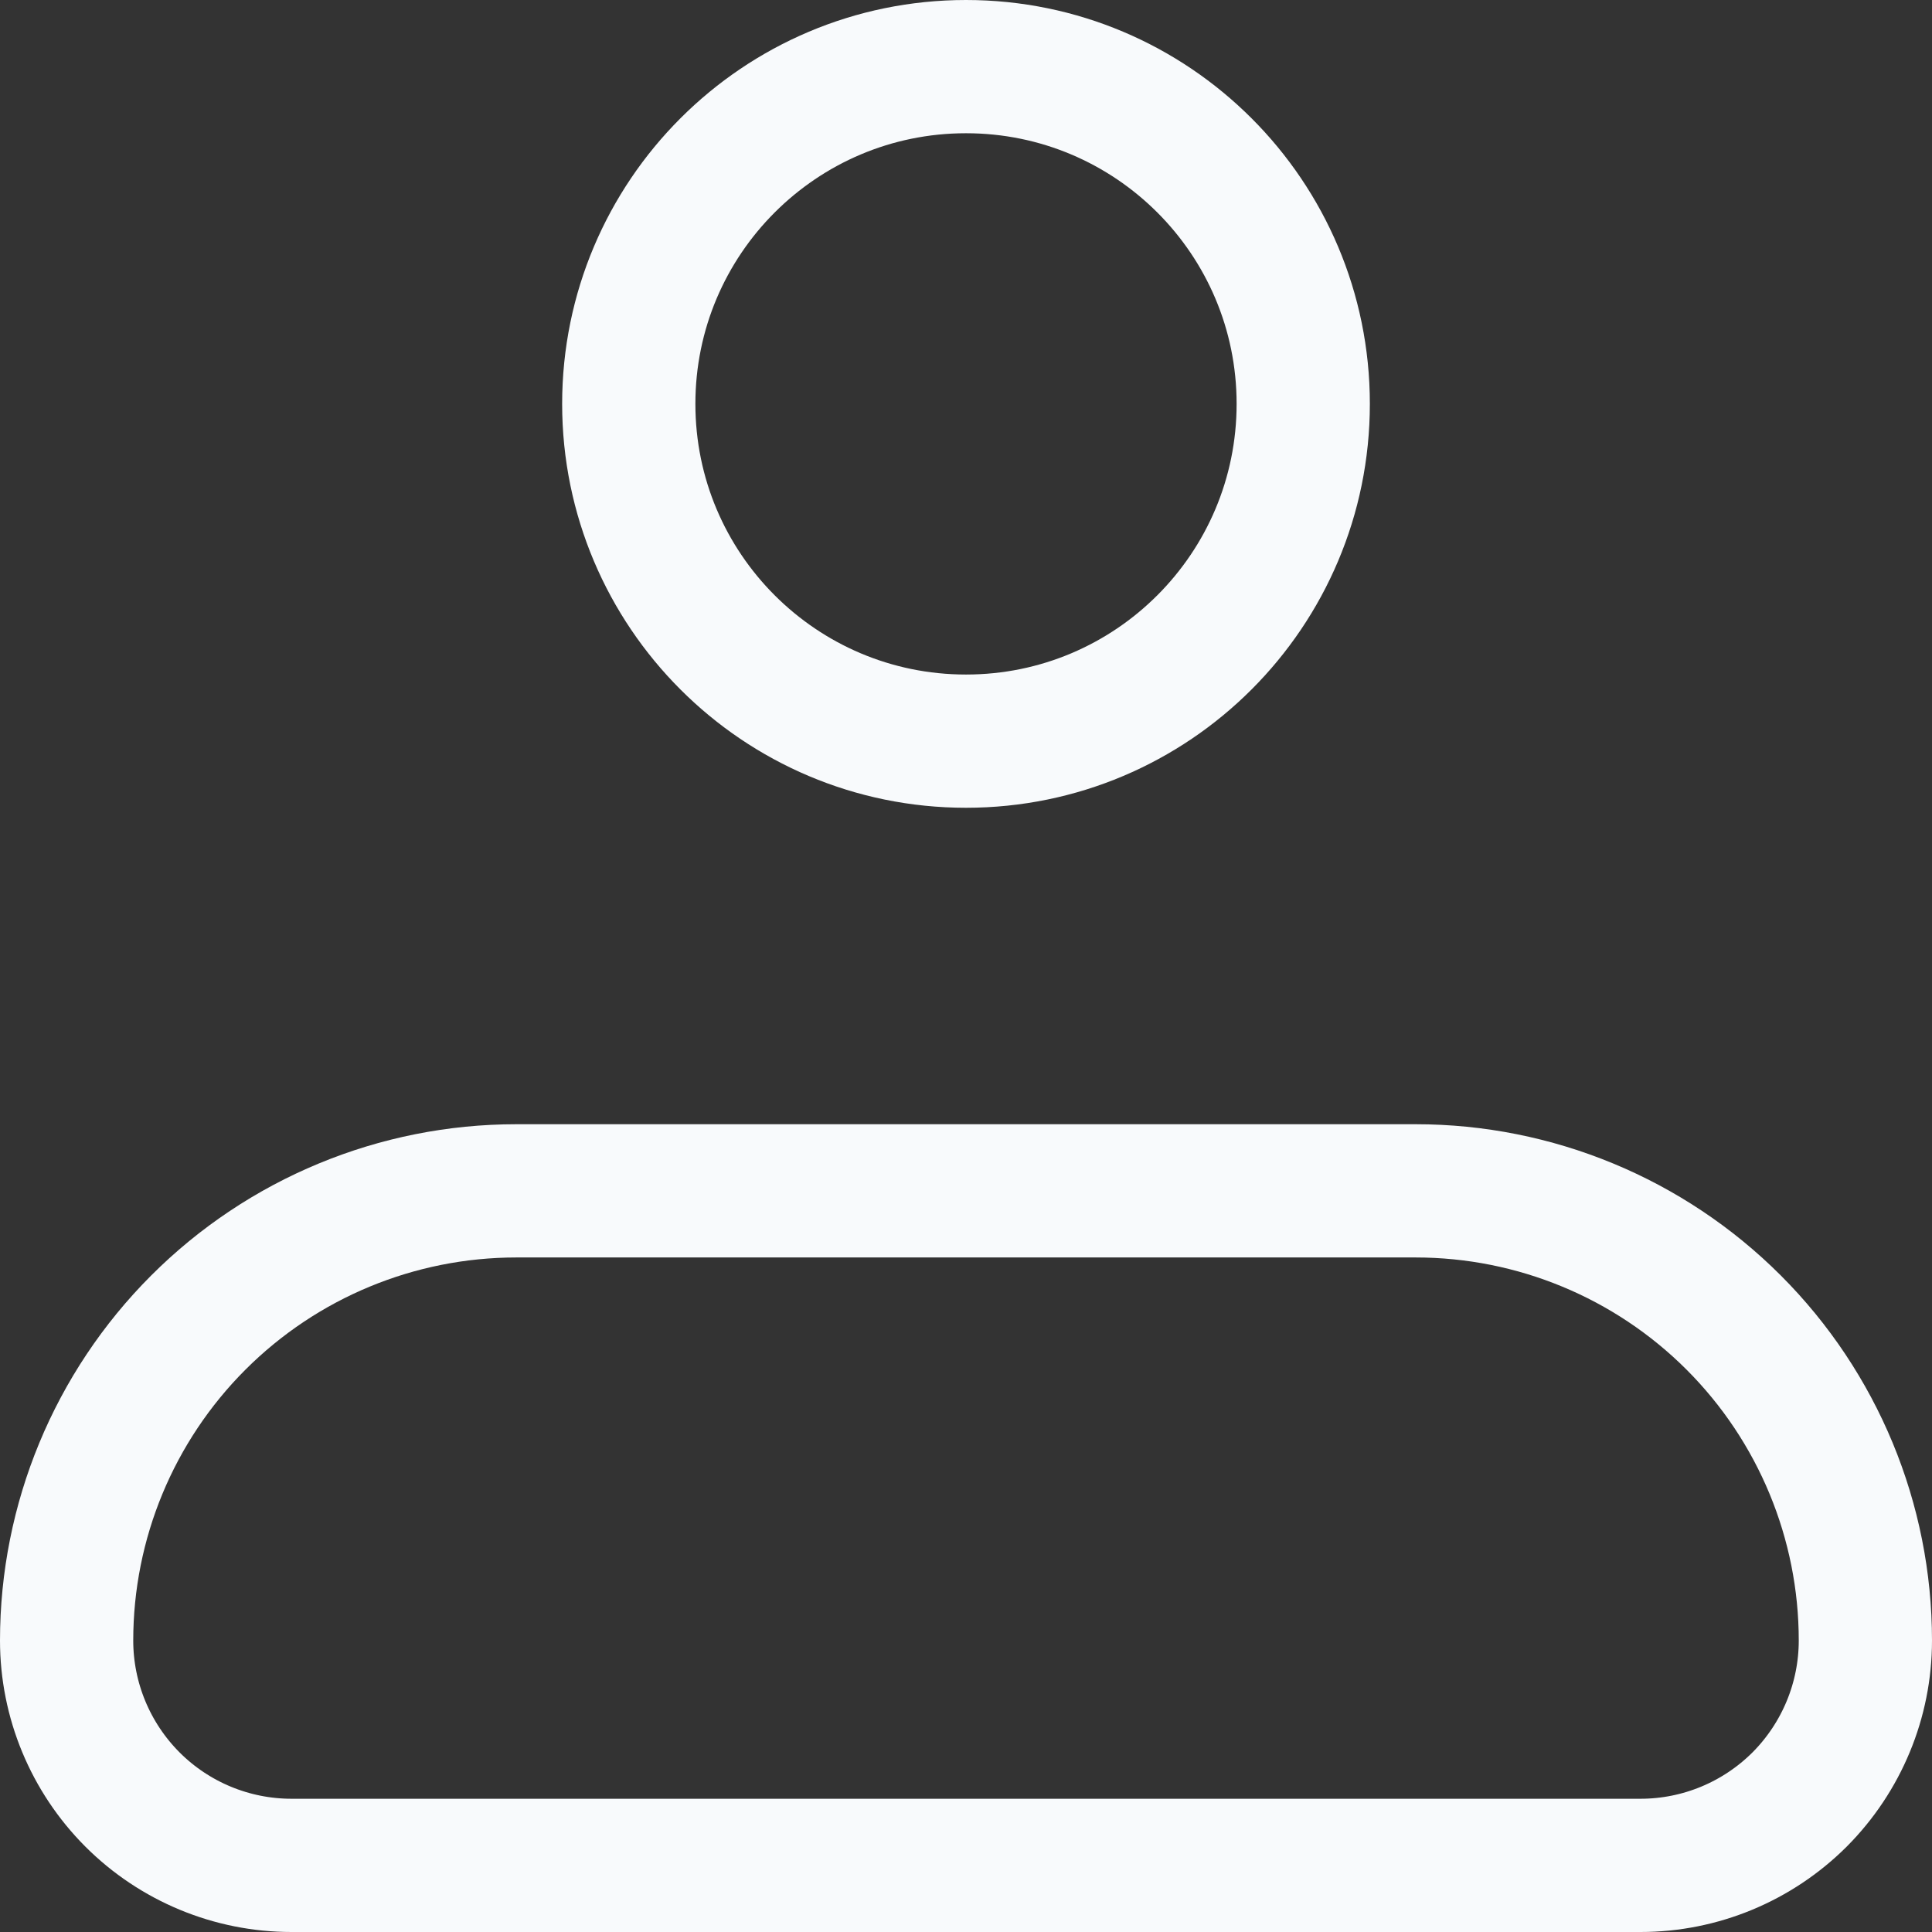 <svg width="29" height="29" viewBox="0 0 29 29" fill="none" xmlns="http://www.w3.org/2000/svg">
<rect x="0" y="0" width="29" height="29" fill="#333333" stroke="none"/>
<g id="Group">
<path id="Vector" d="M1 24.625C1 22.835 1.711 21.118 2.977 19.852C4.243 18.586 5.96 17.875 7.75 17.875H21.25C23.04 17.875 24.757 18.586 26.023 19.852C27.289 21.118 28 22.835 28 24.625C28 25.52 27.644 26.378 27.012 27.012C26.378 27.644 25.52 28 24.625 28H4.375C3.48 28 2.621 27.644 1.989 27.012C1.356 26.378 1 25.52 1 24.625Z" stroke="#F8FAFC" stroke-width="2" stroke-linejoin="round"/>
<path id="Vector_2" d="M14.5 11.125C17.296 11.125 19.562 8.858 19.562 6.062C19.562 3.267 17.296 1 14.5 1C11.704 1 9.438 3.267 9.438 6.062C9.438 8.858 11.704 11.125 14.5 11.125Z" stroke="#F8FAFC" stroke-width="2"/>
</g>
</svg>
